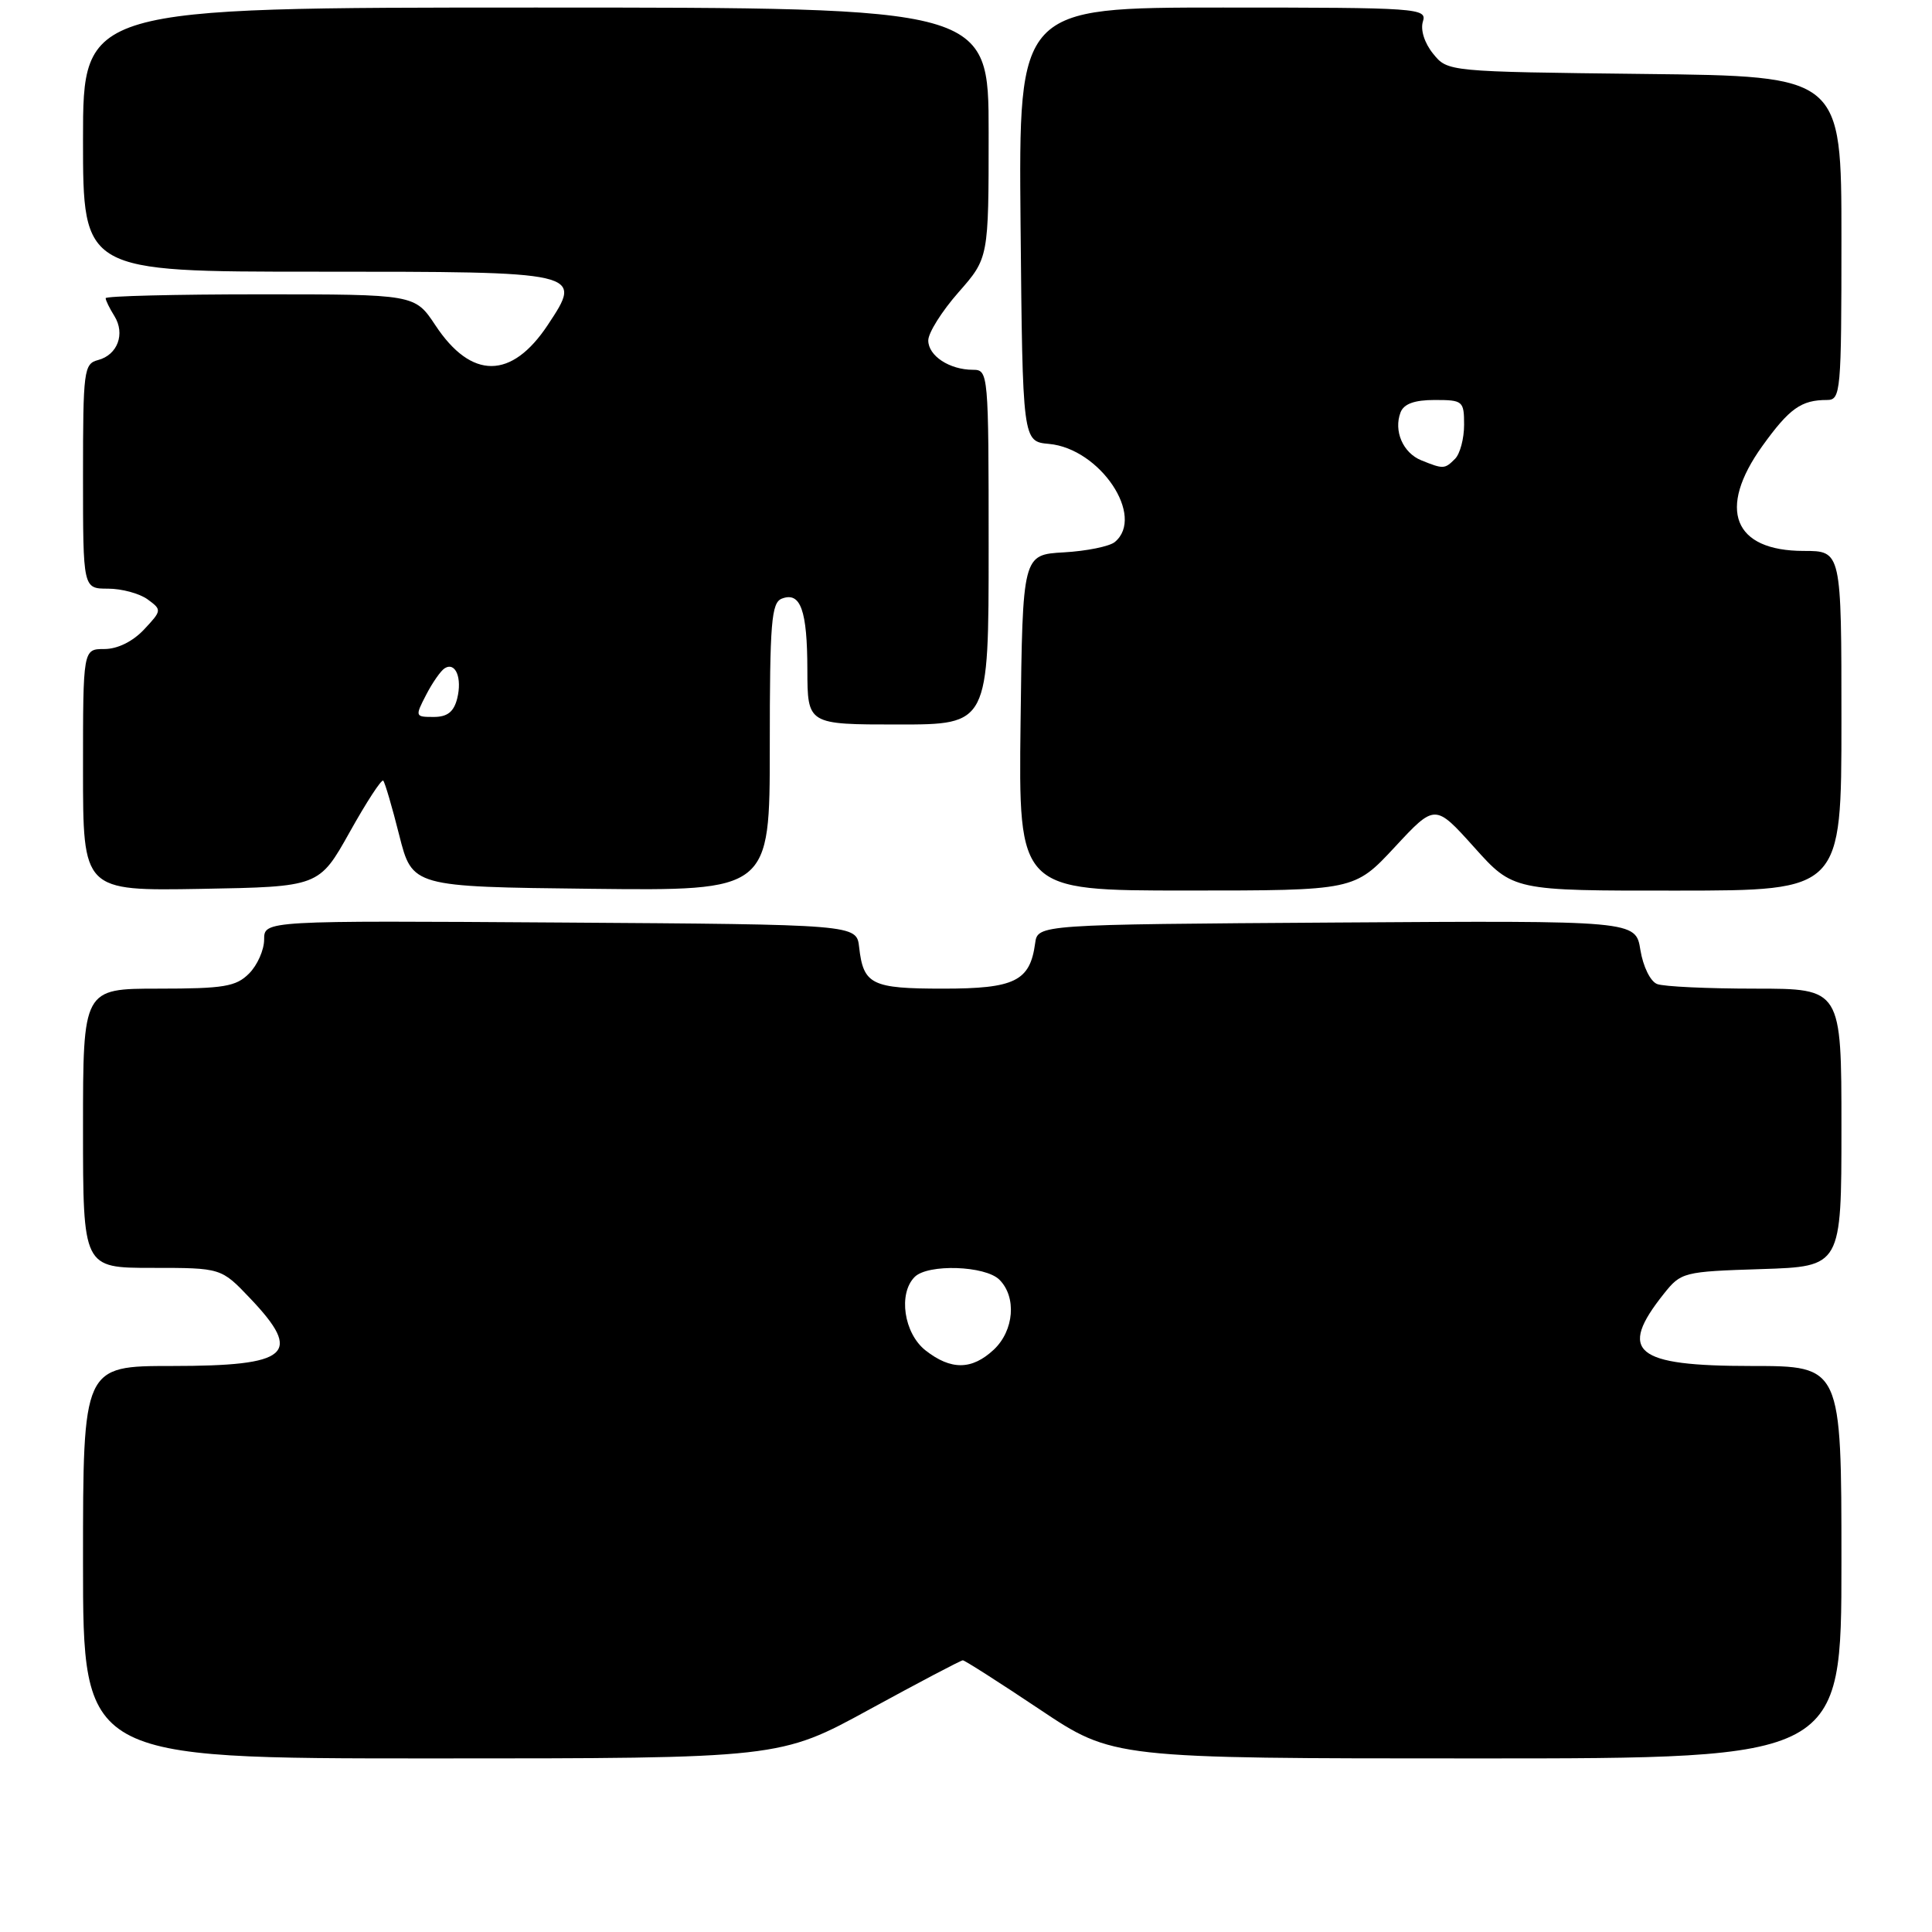 <?xml version="1.0" encoding="UTF-8" standalone="no"?>
<!DOCTYPE svg PUBLIC "-//W3C//DTD SVG 1.1//EN" "http://www.w3.org/Graphics/SVG/1.1/DTD/svg11.dtd" >
<svg xmlns="http://www.w3.org/2000/svg" xmlns:xlink="http://www.w3.org/1999/xlink" version="1.1" viewBox="0 0 256 256">
 <g >
 <path fill="currentColor"
d=" M 115.22 226.50 C 121.76 222.93 127.32 220.00 127.58 220.00 C 127.83 220.00 132.42 222.93 137.76 226.50 C 147.48 233.00 147.48 233.00 195.74 233.00 C 244.00 233.00 244.00 233.00 244.00 207.00 C 244.00 181.00 244.00 181.00 232.07 181.00 C 216.58 181.00 214.33 179.14 220.47 171.43 C 222.75 168.57 223.06 168.49 233.40 168.16 C 244.00 167.82 244.00 167.82 244.00 149.41 C 244.00 131.00 244.00 131.00 232.58 131.00 C 226.30 131.00 220.45 130.73 219.58 130.39 C 218.68 130.05 217.72 128.07 217.36 125.88 C 216.74 121.98 216.74 121.98 177.12 122.24 C 137.50 122.50 137.50 122.50 137.16 125.00 C 136.48 130.01 134.46 131.00 124.97 131.00 C 115.48 131.00 114.40 130.47 113.84 125.50 C 113.50 122.50 113.50 122.50 74.25 122.24 C 35.00 121.98 35.00 121.98 35.00 124.49 C 35.00 125.87 34.10 127.90 33.00 129.00 C 31.27 130.73 29.67 131.00 21.00 131.00 C 11.00 131.00 11.00 131.00 11.00 149.50 C 11.00 168.00 11.00 168.00 20.15 168.00 C 29.31 168.00 29.31 168.00 33.15 172.04 C 40.18 179.43 38.37 181.00 22.80 181.00 C 11.00 181.00 11.00 181.00 11.00 207.00 C 11.00 233.00 11.00 233.00 57.17 233.00 C 103.34 233.00 103.34 233.00 115.22 226.50 Z  M 46.33 110.27 C 48.55 106.29 50.55 103.22 50.78 103.44 C 51.00 103.67 51.96 106.92 52.90 110.67 C 54.63 117.50 54.63 117.50 78.31 117.77 C 102.00 118.04 102.00 118.04 102.00 98.99 C 102.00 82.44 102.21 79.86 103.60 79.32 C 106.08 78.37 106.97 80.86 106.98 88.75 C 107.00 96.00 107.00 96.00 119.00 96.00 C 131.00 96.00 131.00 96.00 131.00 72.50 C 131.00 49.42 130.96 49.00 128.93 49.00 C 125.82 49.00 123.00 47.15 123.00 45.11 C 123.00 44.10 124.80 41.24 127.00 38.74 C 131.00 34.19 131.00 34.19 131.00 17.60 C 131.00 1.00 131.00 1.00 71.00 1.00 C 11.00 1.00 11.00 1.00 11.00 18.50 C 11.00 36.00 11.00 36.00 41.88 36.00 C 77.32 36.00 77.26 35.99 72.59 43.05 C 67.79 50.30 62.46 50.32 57.69 43.10 C 54.97 39.00 54.97 39.00 34.49 39.00 C 23.22 39.00 14.00 39.23 14.00 39.51 C 14.00 39.80 14.52 40.86 15.16 41.88 C 16.62 44.23 15.58 47.03 12.99 47.71 C 11.11 48.20 11.00 49.09 11.00 63.12 C 11.00 78.00 11.00 78.00 14.31 78.00 C 16.13 78.00 18.49 78.64 19.56 79.42 C 21.46 80.81 21.45 80.89 19.08 83.42 C 17.58 85.01 15.57 86.00 13.83 86.00 C 11.00 86.00 11.00 86.00 11.00 102.03 C 11.00 118.05 11.00 118.05 26.64 117.78 C 42.28 117.50 42.28 117.50 46.33 110.27 Z  M 184.81 112.25 C 190.15 106.50 190.15 106.50 195.33 112.26 C 200.50 118.03 200.50 118.03 222.25 118.01 C 244.00 118.00 244.00 118.00 244.00 95.50 C 244.00 73.00 244.00 73.00 239.00 73.00 C 229.68 73.00 227.50 67.48 233.52 59.10 C 237.11 54.11 238.67 53.00 242.08 53.00 C 243.91 53.00 244.00 52.03 244.00 31.55 C 244.00 10.09 244.00 10.09 217.91 9.80 C 191.82 9.50 191.82 9.50 189.89 7.11 C 188.75 5.70 188.20 3.96 188.54 2.86 C 189.11 1.08 188.00 1.00 162.05 1.00 C 134.97 1.00 134.97 1.00 135.23 29.75 C 135.50 58.50 135.50 58.50 139.00 58.82 C 145.76 59.44 151.79 68.44 147.72 71.82 C 147.02 72.40 143.98 73.02 140.97 73.19 C 135.50 73.50 135.50 73.50 135.23 95.75 C 134.96 118.00 134.96 118.00 157.21 118.00 C 179.46 118.00 179.46 118.00 184.81 112.25 Z  M 122.63 178.93 C 119.77 176.67 118.99 171.41 121.20 169.20 C 122.95 167.45 130.56 167.70 132.43 169.57 C 134.73 171.87 134.37 176.30 131.69 178.83 C 128.78 181.55 126.01 181.58 122.63 178.93 Z  M 56.47 92.06 C 57.30 90.45 58.41 88.87 58.92 88.55 C 60.36 87.66 61.26 89.83 60.58 92.56 C 60.13 94.33 59.28 95.00 57.46 95.00 C 55.00 95.00 54.98 94.94 56.47 92.06 Z  M 188.34 61.00 C 185.90 60.02 184.64 57.10 185.58 54.64 C 186.02 53.51 187.42 53.00 190.11 53.00 C 193.84 53.00 194.00 53.13 194.00 56.30 C 194.00 58.12 193.46 60.14 192.80 60.80 C 191.43 62.17 191.26 62.18 188.34 61.00 Z "/>
</g>
</svg>